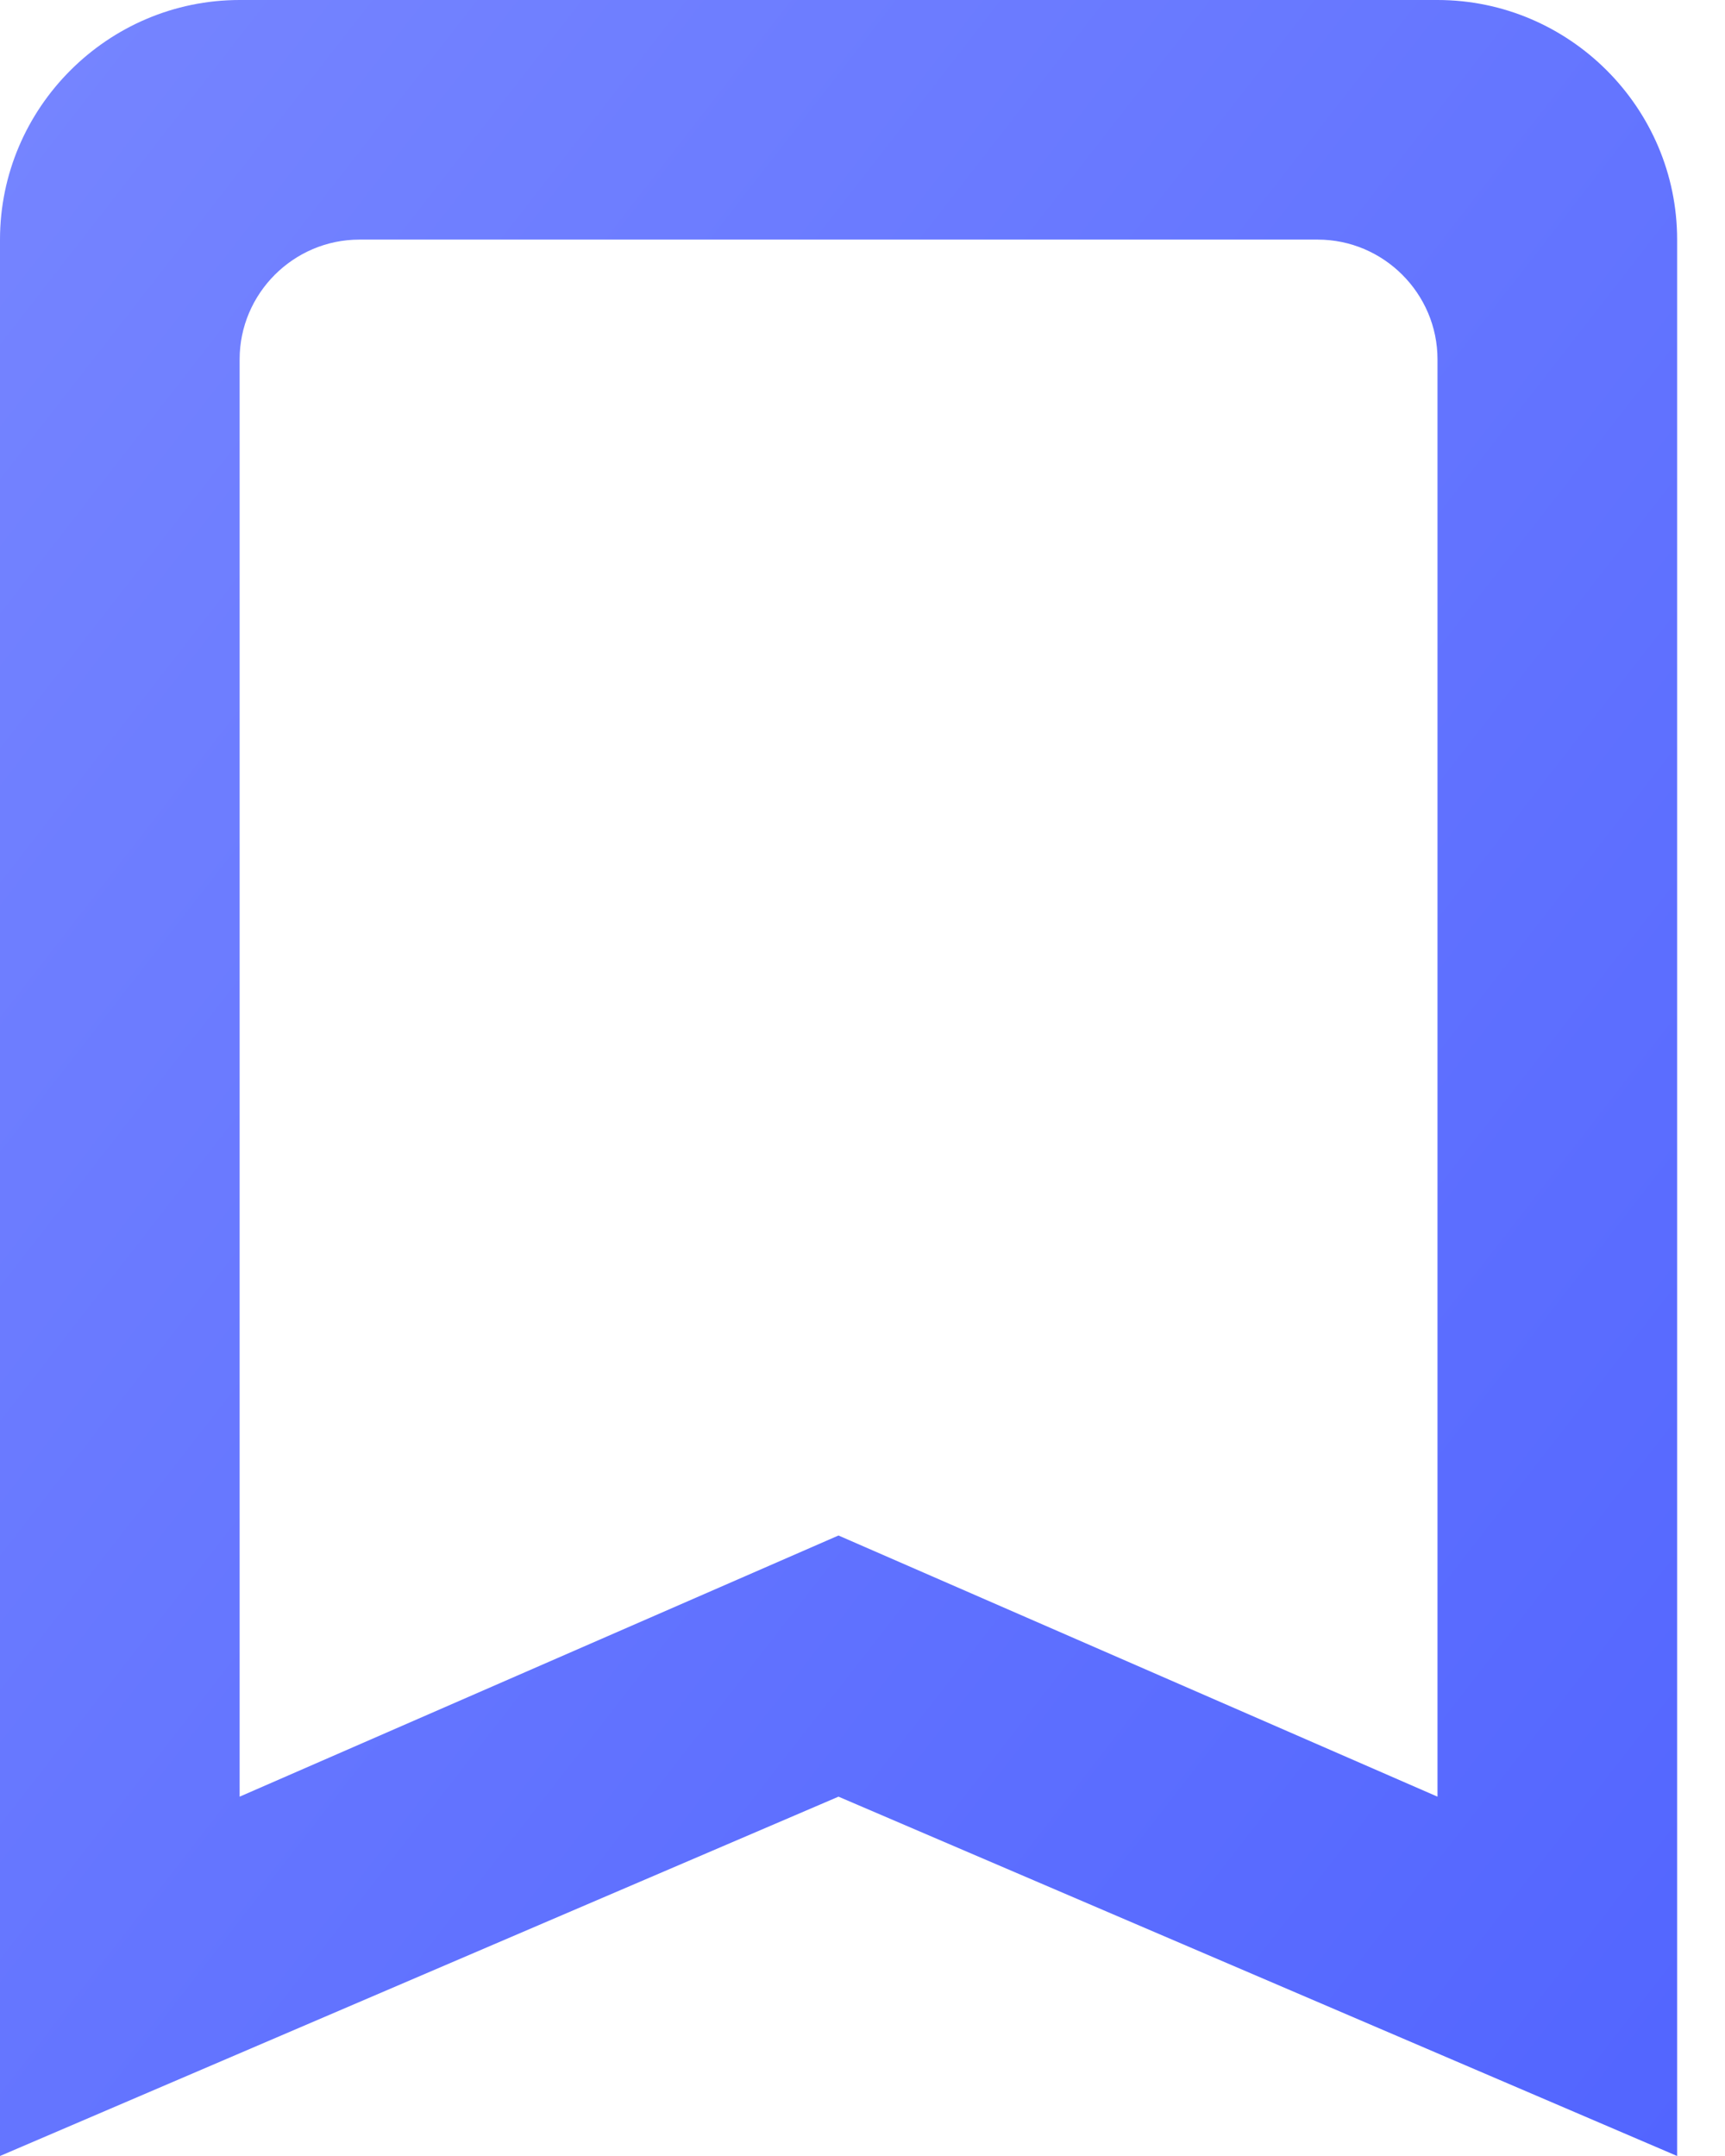 <svg width="12" height="15" viewBox="0 0 12 15" fill="none" xmlns="http://www.w3.org/2000/svg">
<path d="M10 0H1.667C0.75 0 0 0.75 0 1.667V15L5.833 12.5L11.667 15V1.667C11.667 0.75 10.917 0 10 0ZM10 12.5L5.833 10.683L1.667 12.5V2.5C1.667 2.042 2.042 1.667 2.5 1.667H9.167C9.625 1.667 10 2.042 10 2.5V12.5Z" fill="url(#paint0_linear_1613_4579)"/>
<defs>
<linearGradient id="paint0_linear_1613_4579" x1="11.667" y1="15.036" x2="-2.872" y2="3.729" gradientUnits="userSpaceOnUse">
<stop stop-color="#5265FF"/>
<stop offset="1" stop-color="#7685FF"/>
</linearGradient>
</defs>
</svg>
